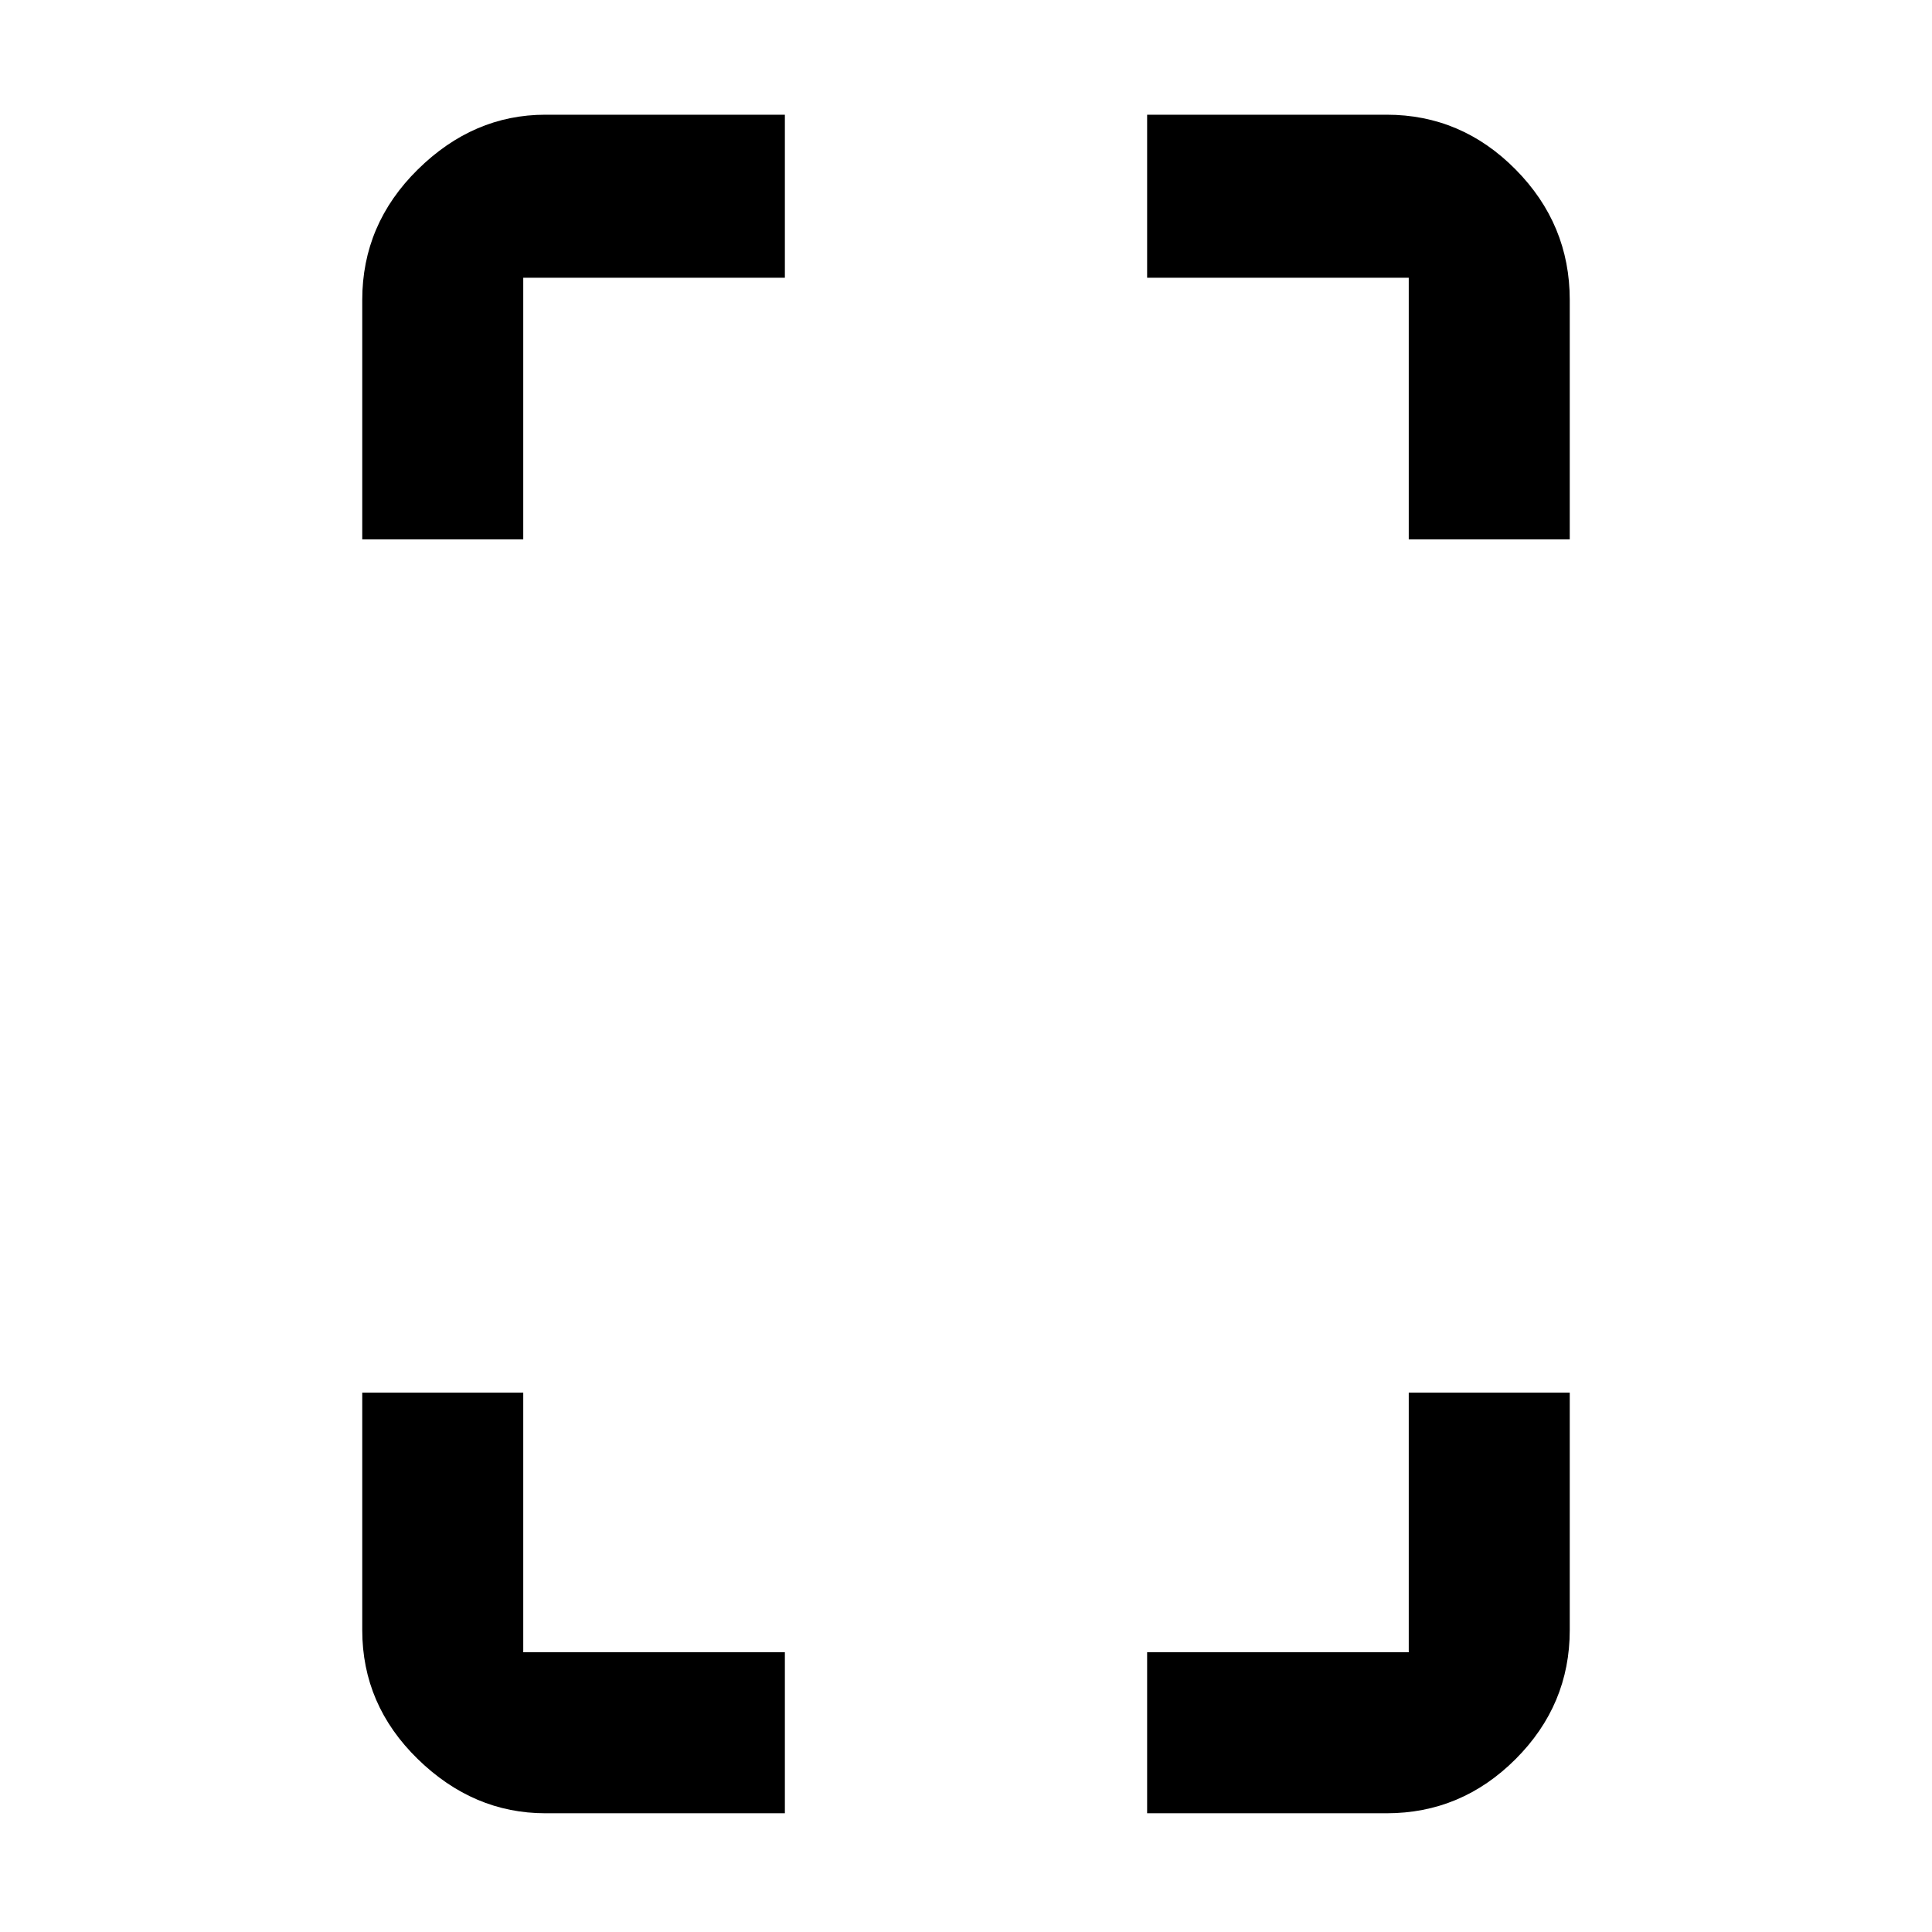 <svg xmlns="http://www.w3.org/2000/svg" height="48" viewBox="0 -960 960 960" width="48"><path d="M180-692v-119q0-37.588 27.612-64.794Q235.225-903 271-903h119v81H260v130h-80Zm91 633q-35.775 0-63.388-26.912Q180-112.825 180-150v-118h80v129h130v80H271Zm429-633v-130H570v-81h119q37.175 0 64.088 27.206Q780-848.588 780-811v119h-80ZM570-59v-80h130v-129h80v118q0 37.175-26.912 64.088Q726.175-59 689-59H570Z"/></svg>